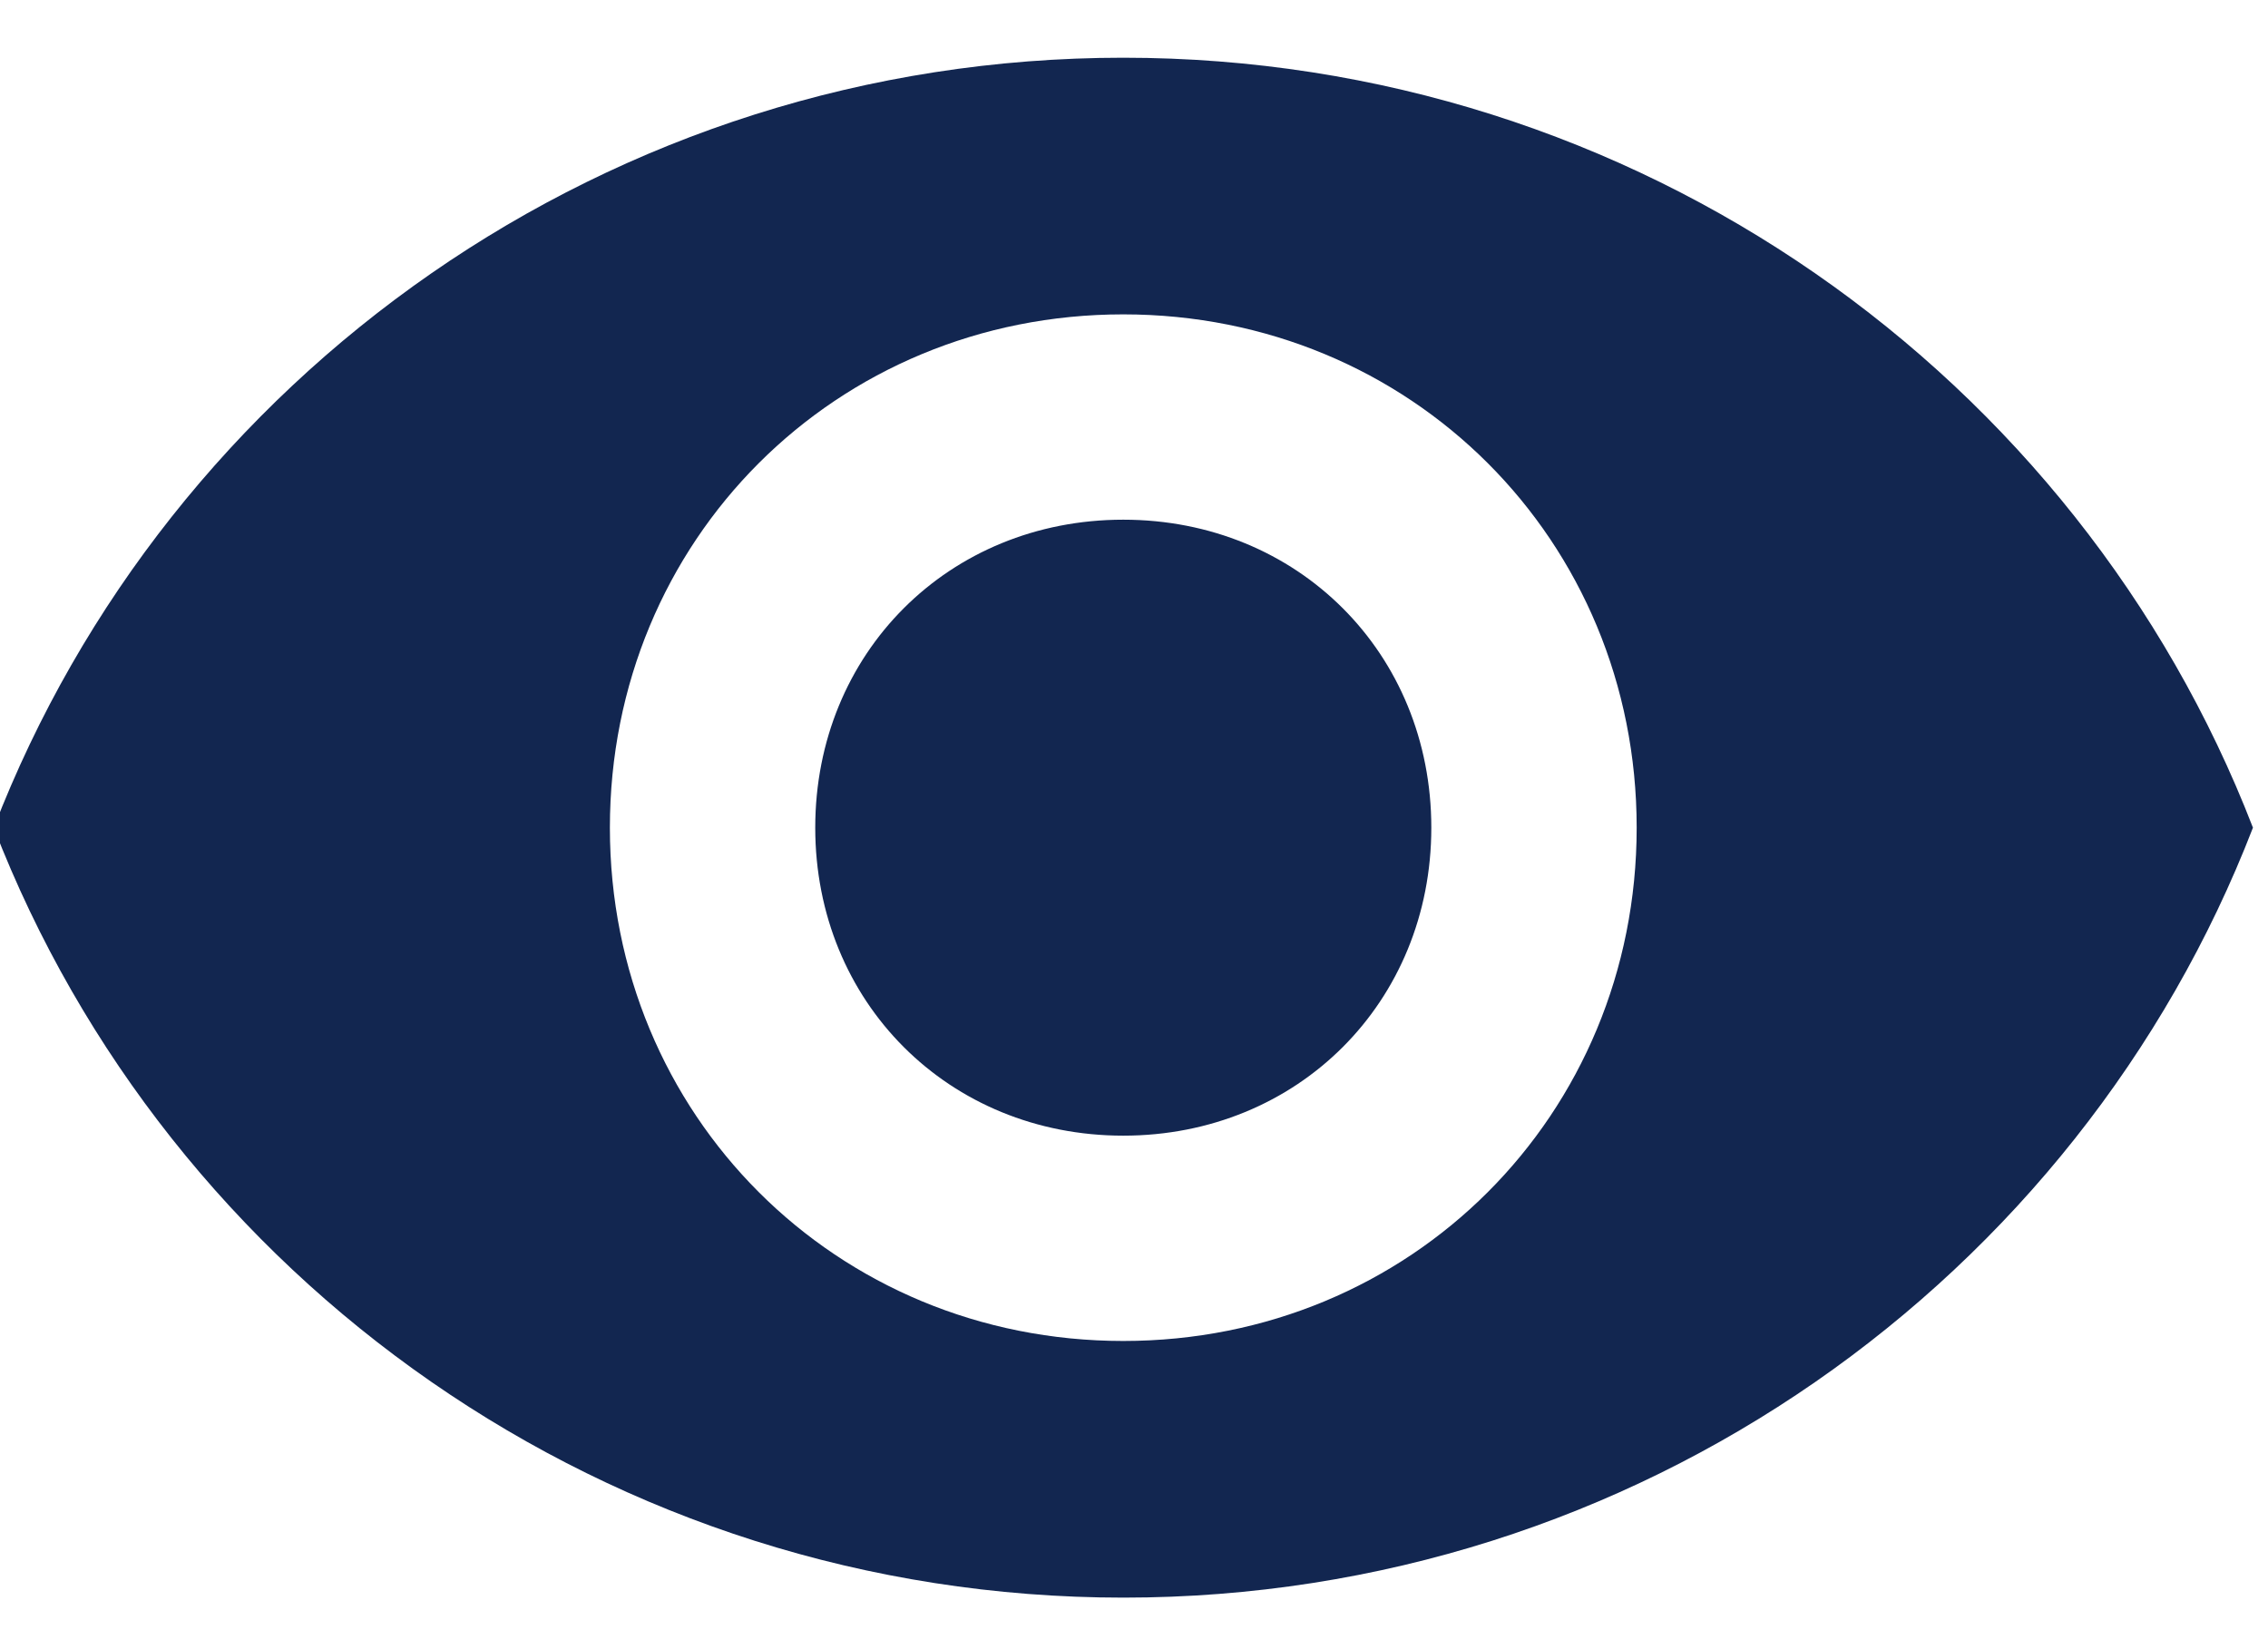 <svg xmlns="http://www.w3.org/2000/svg" width="22" height="16" viewBox="0 0 22 16"><g><g><path fill="#122650" d="M10.896 5.042c-1.693 0-2.988 1.294-2.988 2.988 0 1.693 1.295 2.988 2.988 2.988s2.988-1.295 2.988-2.988c0-1.694-1.295-2.988-2.988-2.988zm0 7.968c-2.789 0-4.98-2.191-4.98-4.98 0-2.79 2.191-4.98 4.98-4.98 2.789 0 4.98 2.19 4.98 4.98 0 2.789-2.191 4.98-4.98 4.98zm0-12.45C5.916.56 1.633 3.646-.06 8.03c1.694 4.382 5.977 7.47 10.957 7.47s9.263-3.088 10.957-7.47C20.159 3.647 15.876.56 10.896.56z"/></g></g></svg>